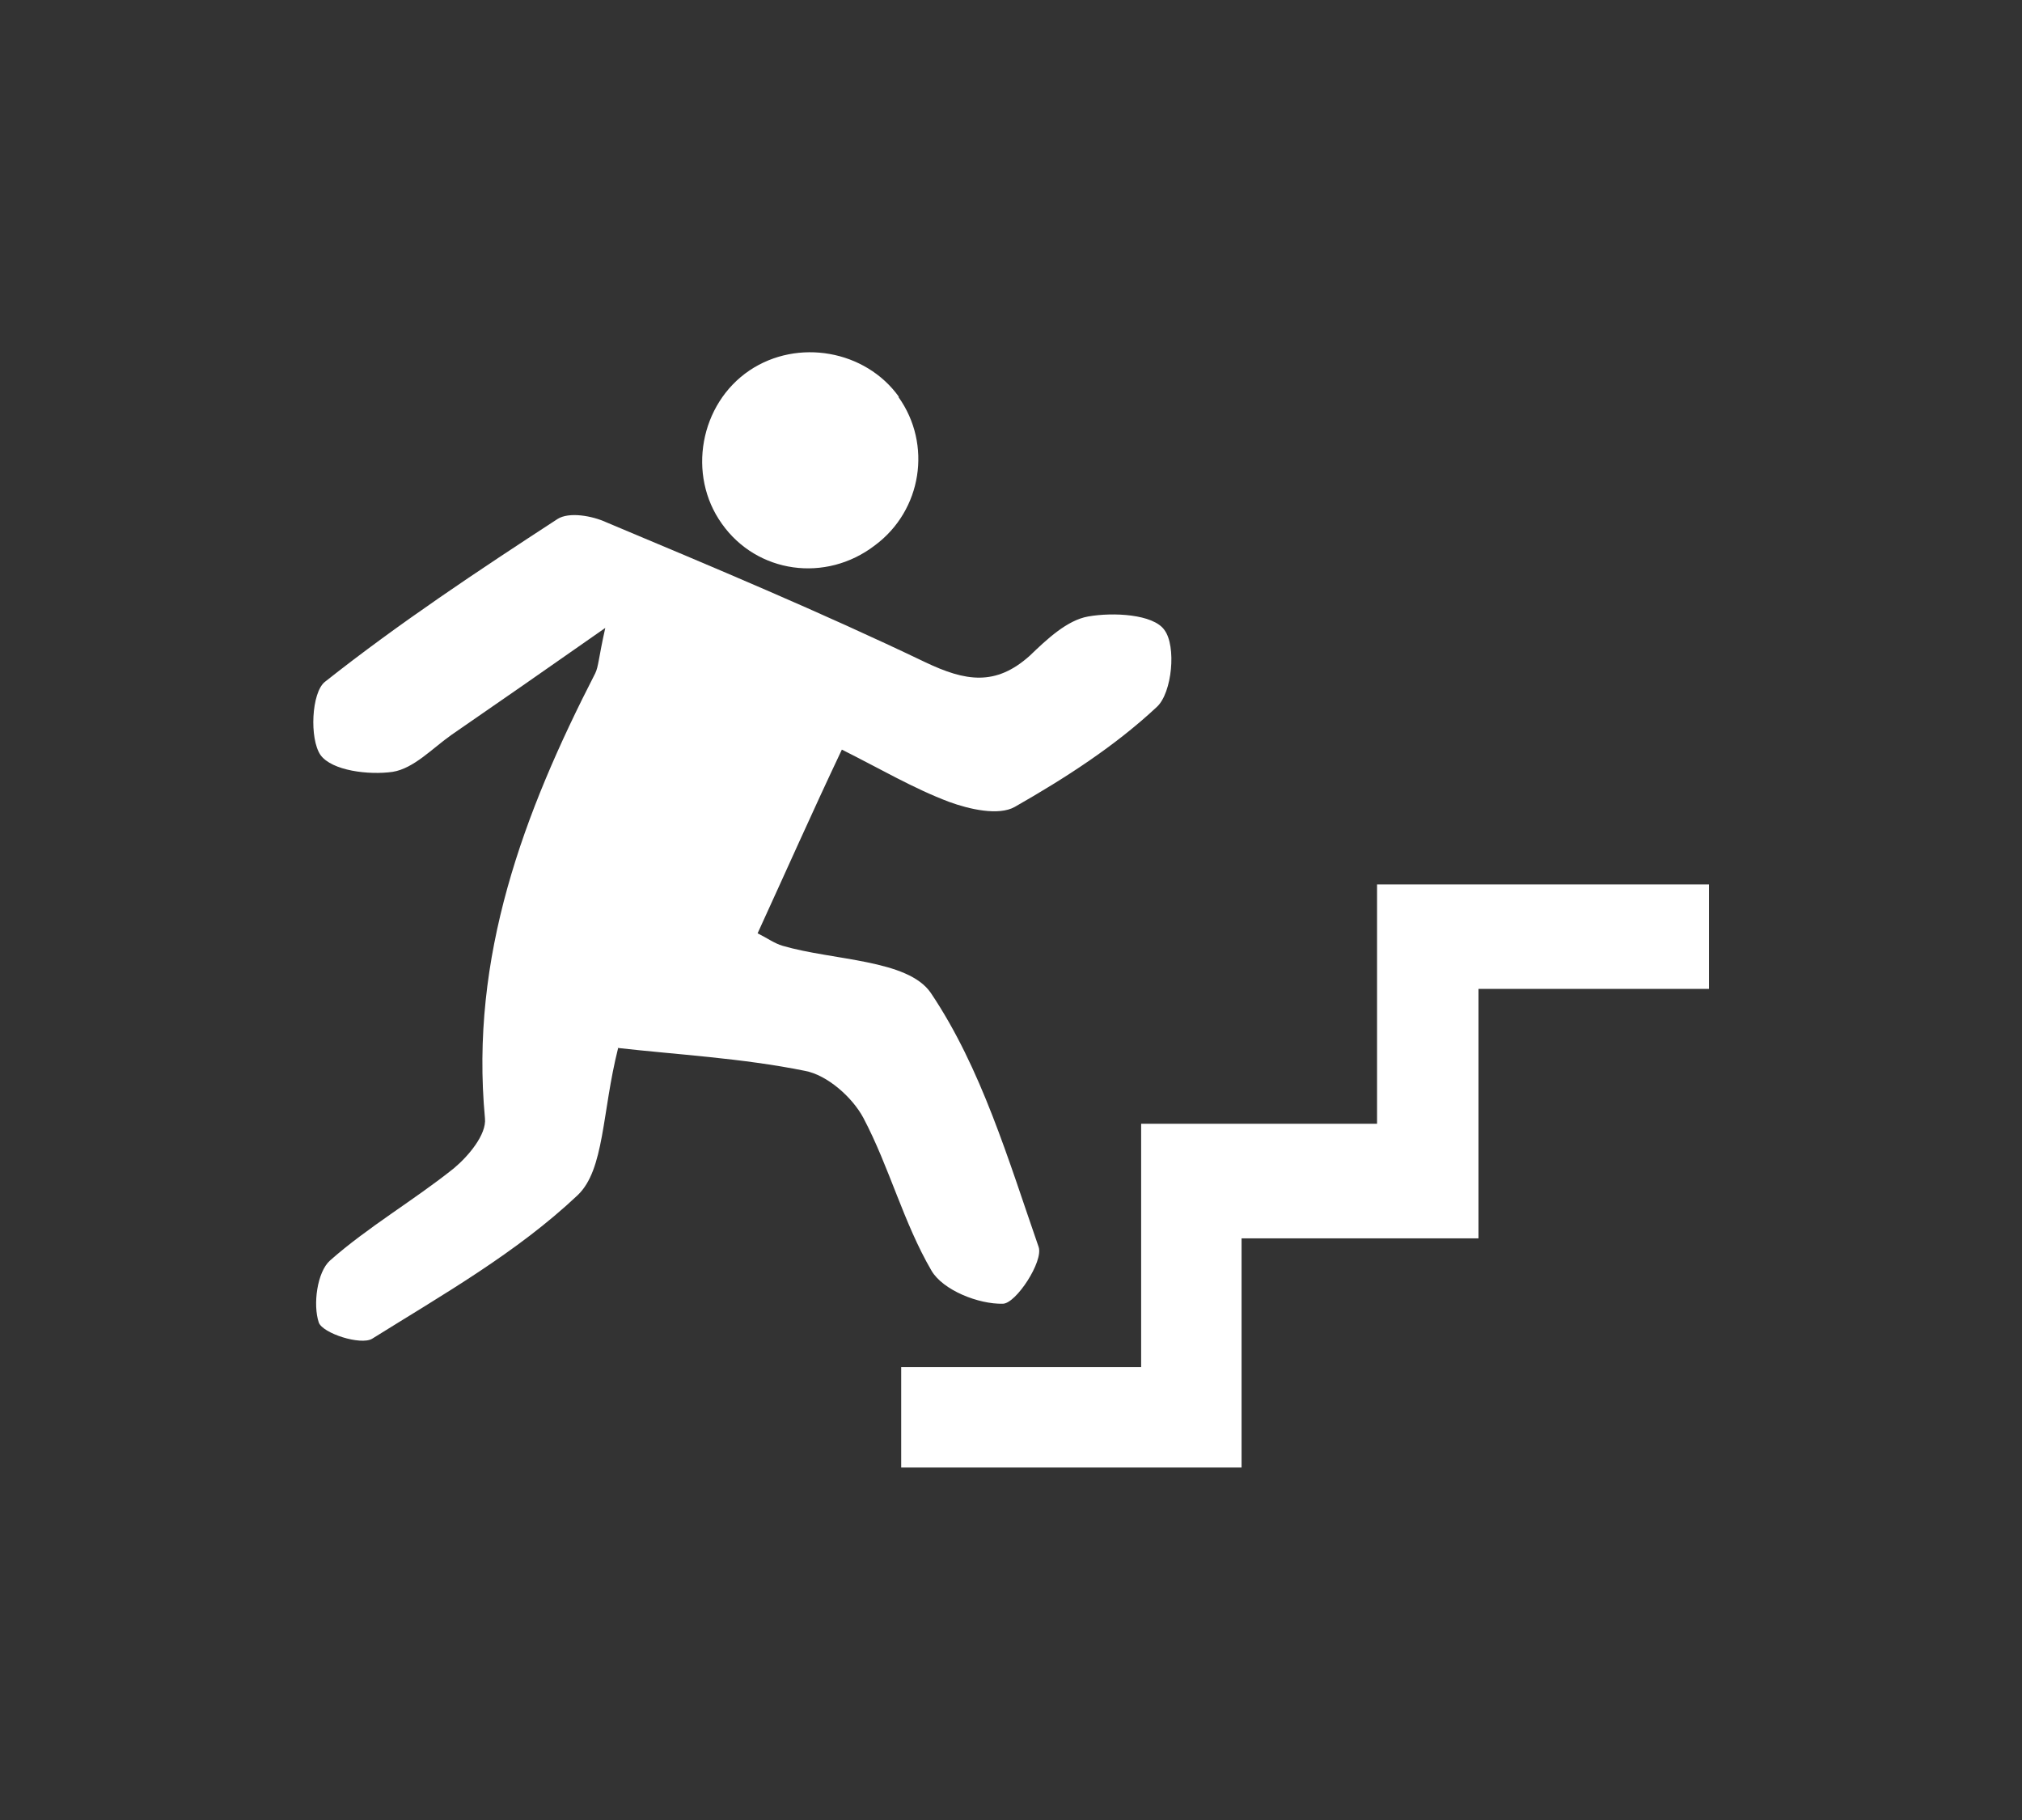 <svg xmlns="http://www.w3.org/2000/svg" width="59.997" height="53.997"><rect width="100%" height="100%" fill="#333333" stroke="none"/><path fill="#fff" fill-rule="evenodd" d="M18.34 31.1c-.48 1.9-.4 3.6-1.2 4.36-1.8 1.7-4 2.95-6.1 4.26-.34.2-1.46-.16-1.58-.48-.18-.53-.05-1.5.33-1.84 1.13-1 2.48-1.78 3.68-2.74.43-.36.97-1 .92-1.48-.45-4.8 1.14-9.05 3.27-13.2.1-.2.1-.46.3-1.35-1.8 1.26-3.18 2.22-4.56 3.17-.57.4-1.12 1-1.75 1.1-.7.1-1.8-.03-2.14-.5-.33-.48-.27-1.85.13-2.17 2.2-1.74 4.55-3.3 6.9-4.83.34-.22 1.03-.1 1.46.1 3.17 1.33 6.35 2.66 9.46 4.15 1.18.56 2.08.72 3.1-.2.5-.48 1.1-1.05 1.73-1.16.74-.13 1.93-.07 2.26.4.36.48.23 1.86-.22 2.28-1.25 1.17-2.73 2.12-4.22 2.97-.48.27-1.35.07-1.95-.15-1.06-.4-2.04-.98-3.18-1.55-.9 1.9-1.67 3.64-2.5 5.45.3.15.5.3.74.37 1.5.44 3.72.4 4.4 1.4 1.5 2.23 2.3 4.95 3.2 7.54.14.43-.67 1.67-1.06 1.68-.72.02-1.78-.4-2.12-.98-.83-1.42-1.25-3.07-2.02-4.53-.33-.62-1.08-1.28-1.74-1.4-1.88-.38-3.8-.48-5.56-.68" clip-rule="evenodd"/><path fill="#fff" fill-rule="evenodd" d="M26.74 40.56v2.98h10.1v-6.8h7.03v-7.4h6.84v-3.1h-9.85v7.1h-7v7.22zM26.66 11.78c1 1.4.7 3.36-.7 4.4-1.46 1.12-3.5.83-4.54-.64-1.04-1.45-.65-3.56.82-4.55 1.43-.96 3.44-.6 4.43.78" clip-rule="evenodd"/></svg>